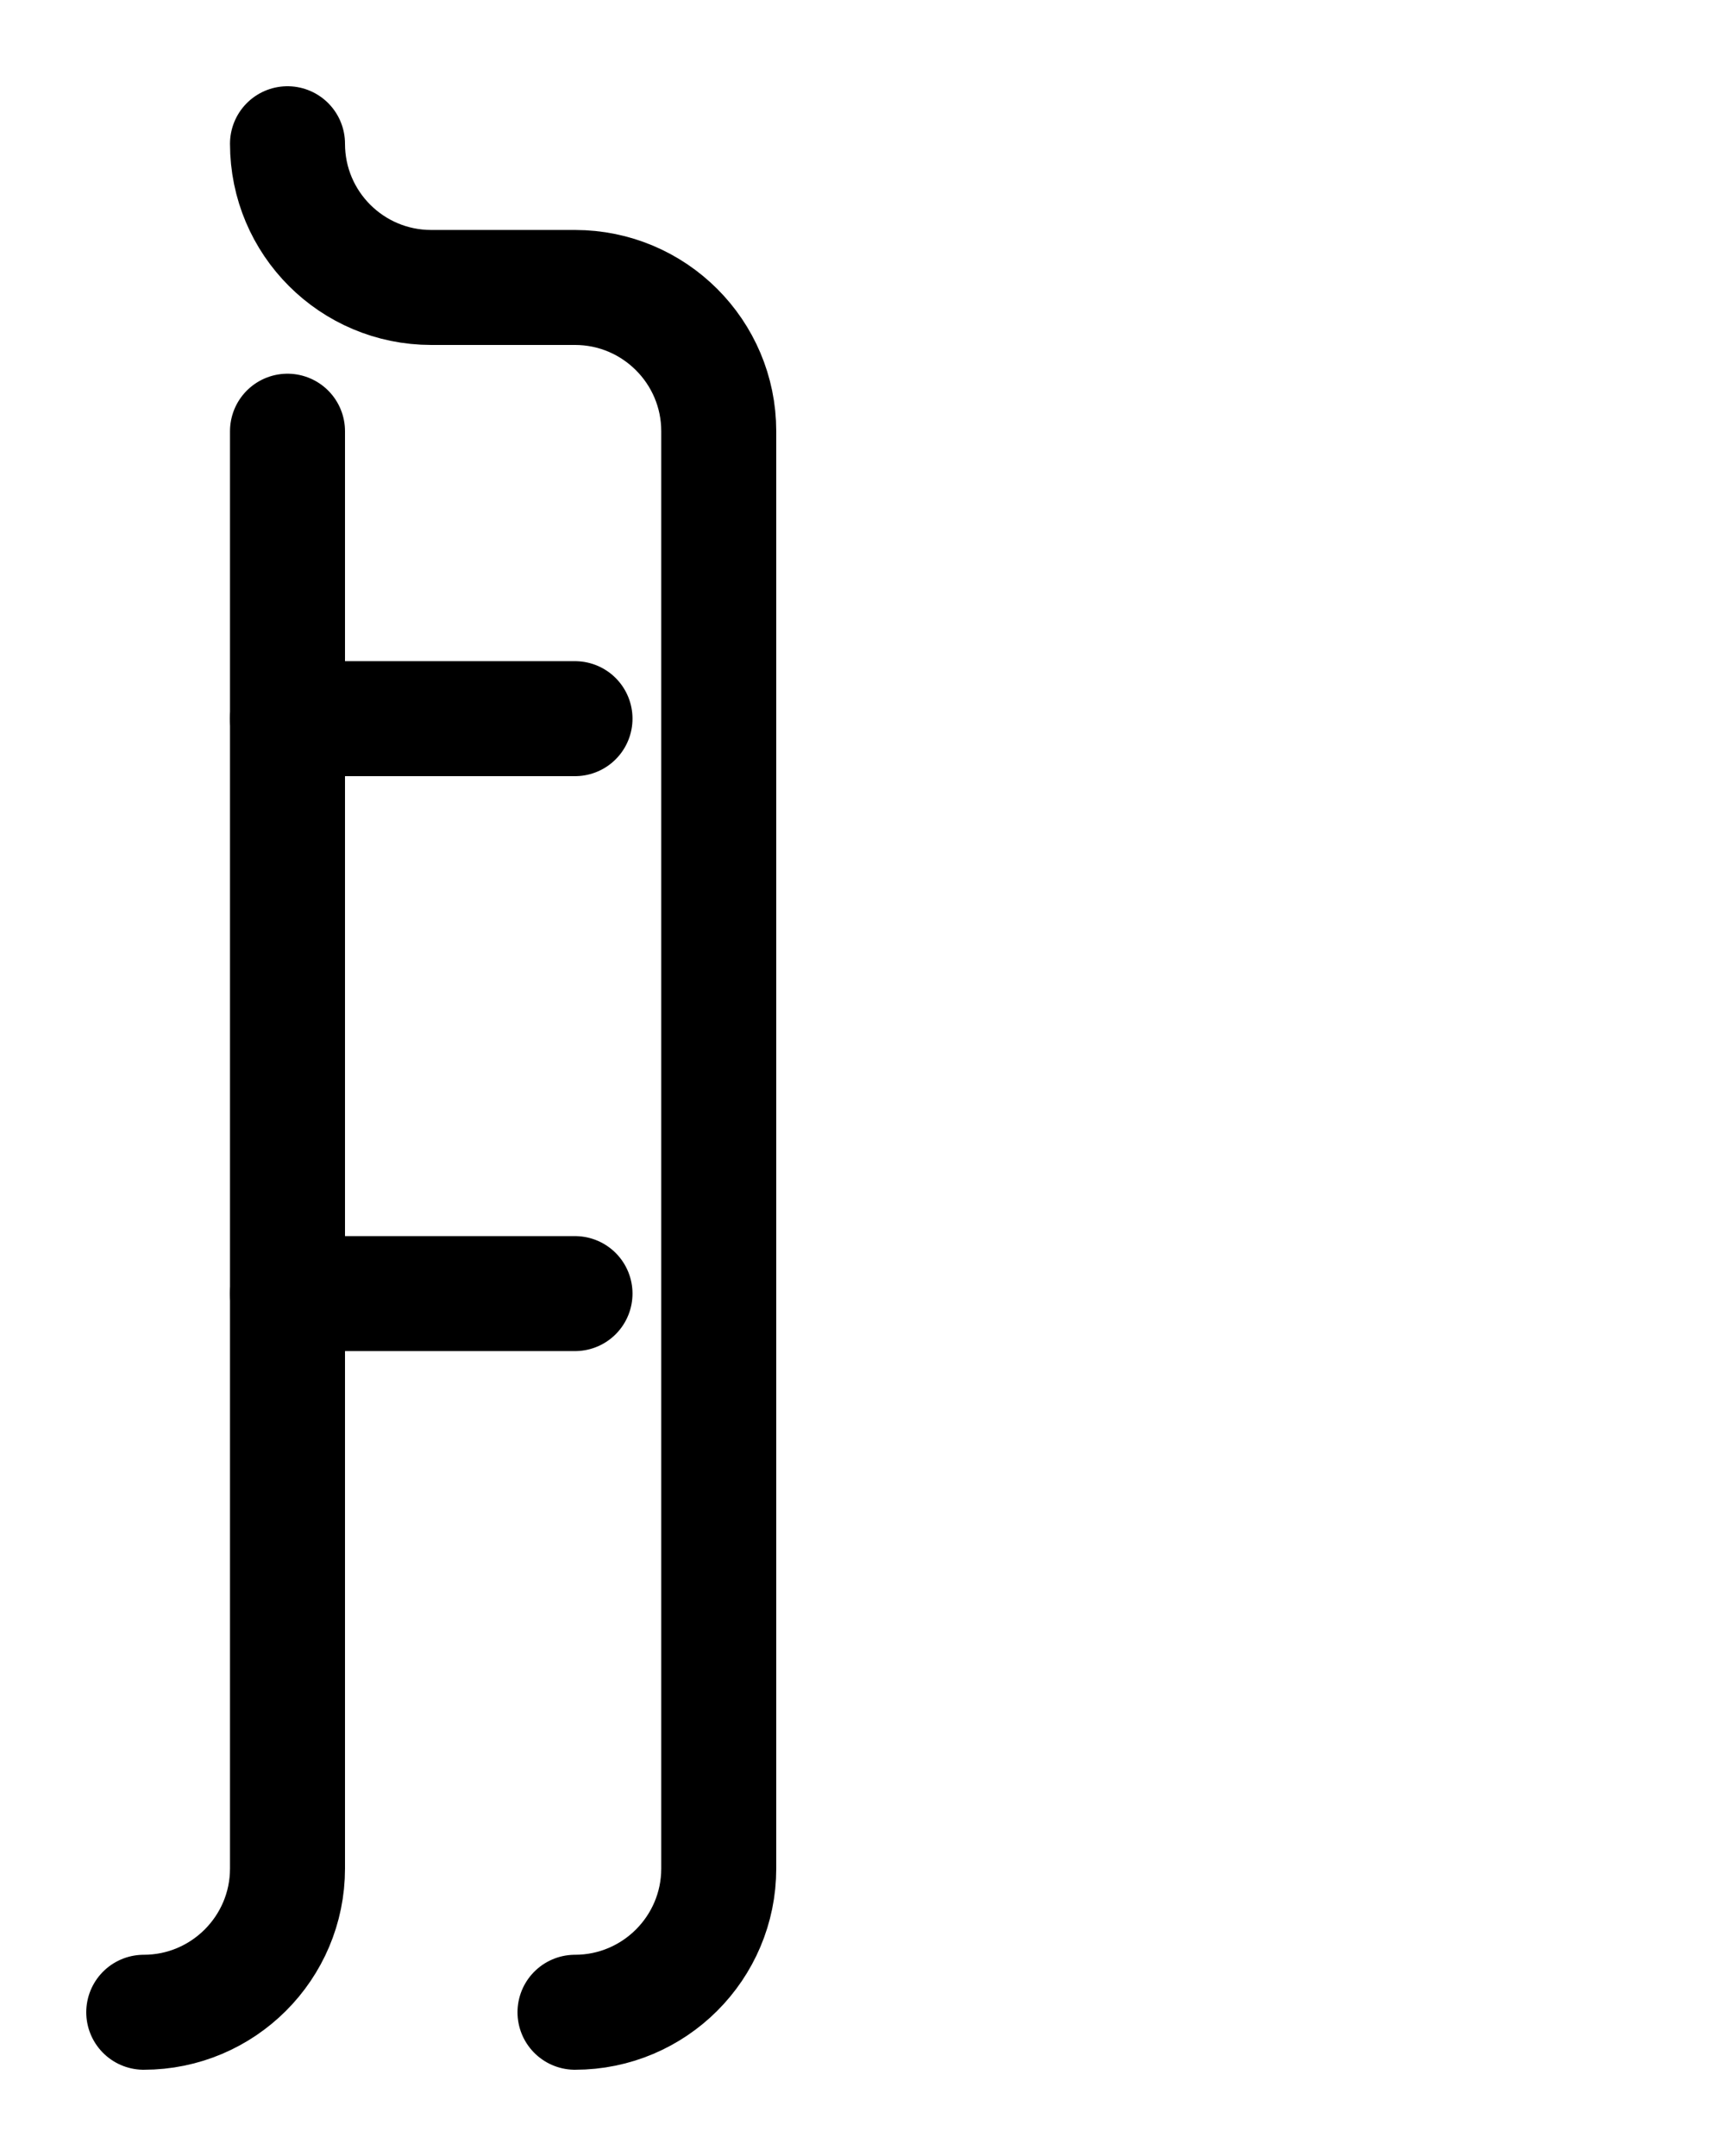 <?xml version="1.0" encoding="utf-8"?>
<!-- Generator: Adobe Illustrator 26.0.0, SVG Export Plug-In . SVG Version: 6.00 Build 0)  -->
<svg version="1.1" id="图层_1" xmlns="http://www.w3.org/2000/svg" xmlns:xlink="http://www.w3.org/1999/xlink" x="0px" y="0px"
	 viewBox="0 0 720 900" style="enable-background:new 0 0 720 900;" xml:space="preserve">
<style type="text/css">
	.st0{fill:none;stroke:#000000;stroke-width:48;stroke-linecap:round;stroke-linejoin:round;stroke-miterlimit:10;}
</style>
<line class="st0" x1="120" y1="300" x2="240" y2="300"/>
<line class="st0" x1="120" y1="540" x2="240" y2="540"/>
<path class="st0" d="M120,180v600c0,33.1-26.9,60-60,60"/>
<path class="st0" d="M120,60c0,33.2,26.9,60,60,60h60c33.1,0,60,26.9,60,60v600c0,33.1-26.9,60-60,60"/>
</svg>
